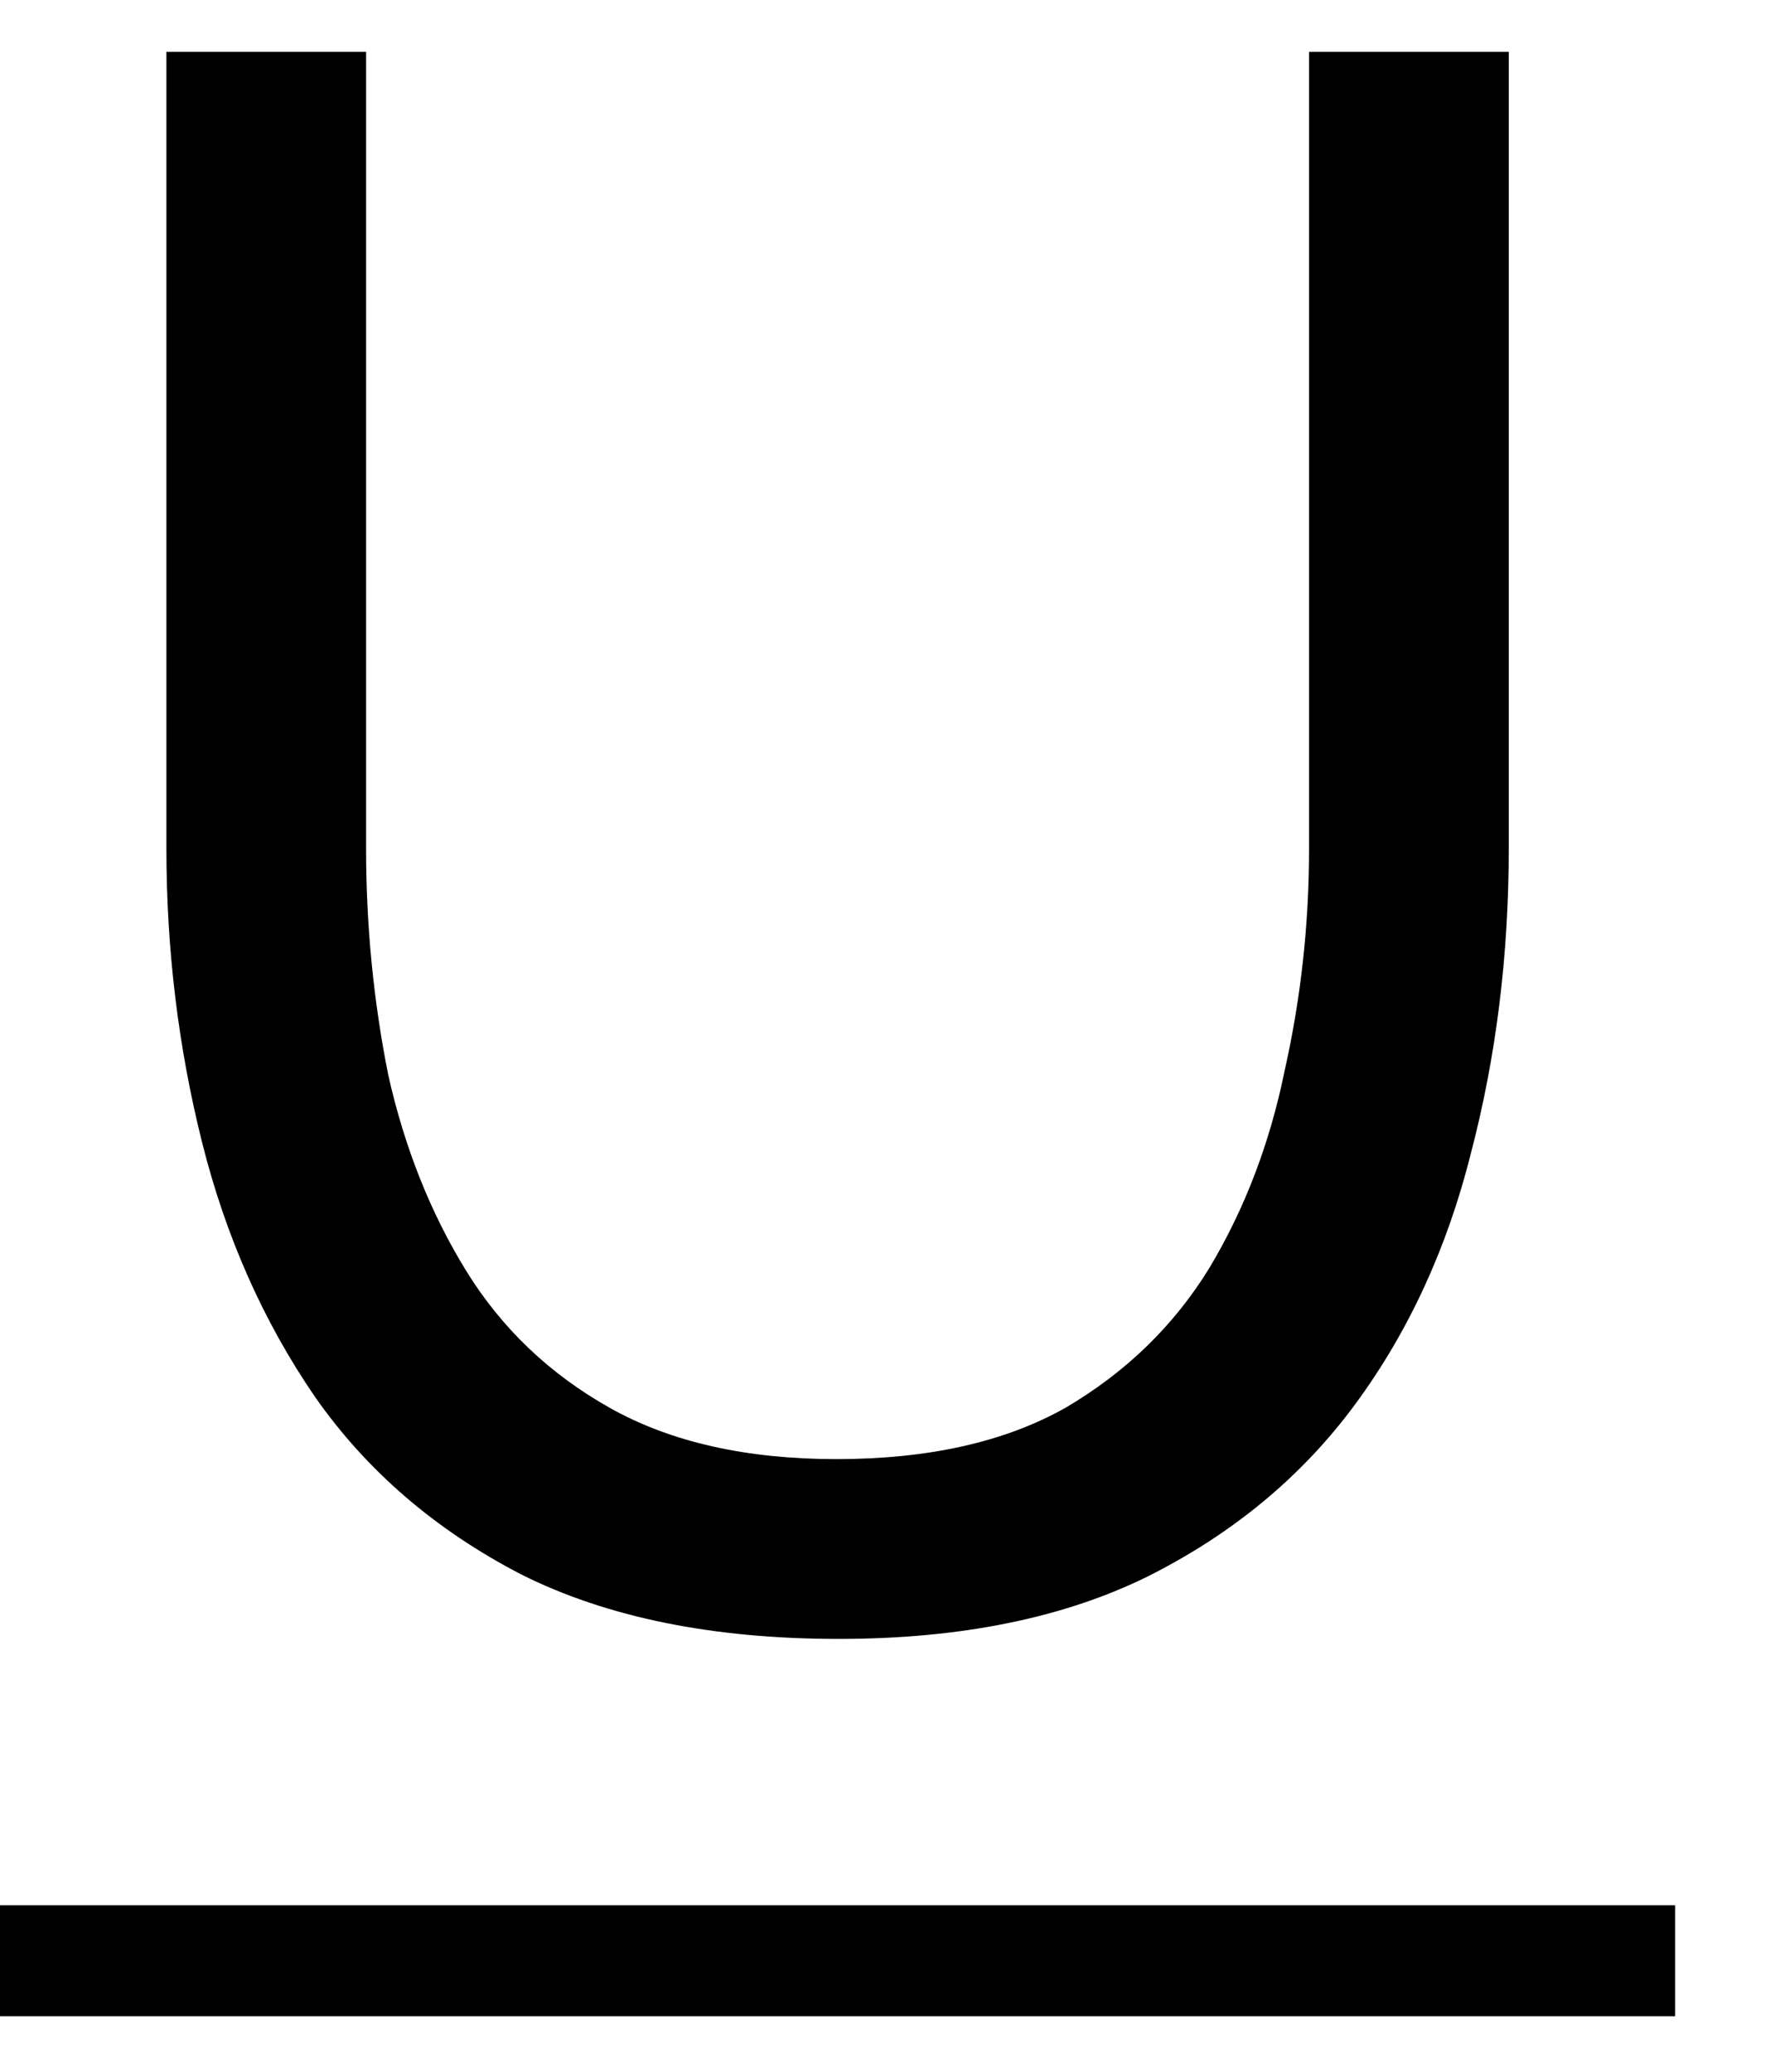 <svg width="12" height="14" viewBox="0 0 12 14" fill="none" xmlns="http://www.w3.org/2000/svg">
<path d="M5.67 11.075C4.82 11.075 4.105 10.93 3.525 10.64C2.945 10.34 2.48 9.94 2.13 9.44C1.78 8.93 1.525 8.355 1.365 7.715C1.205 7.075 1.125 6.415 1.125 5.735V0.35H2.475V5.735C2.475 6.255 2.525 6.765 2.625 7.265C2.735 7.755 2.91 8.195 3.15 8.585C3.39 8.975 3.715 9.285 4.125 9.515C4.535 9.745 5.045 9.86 5.655 9.86C6.275 9.86 6.79 9.745 7.2 9.515C7.61 9.275 7.935 8.96 8.175 8.57C8.415 8.17 8.585 7.725 8.685 7.235C8.795 6.745 8.85 6.245 8.85 5.735V0.35H10.2V5.735C10.2 6.455 10.115 7.14 9.945 7.79C9.785 8.43 9.525 8.995 9.165 9.485C8.805 9.975 8.335 10.365 7.755 10.655C7.185 10.935 6.49 11.075 5.67 11.075Z" fill="black"/>
<path d="M0 12.875H11.325V13.625H0V12.875Z" fill="black"/>
</svg>

